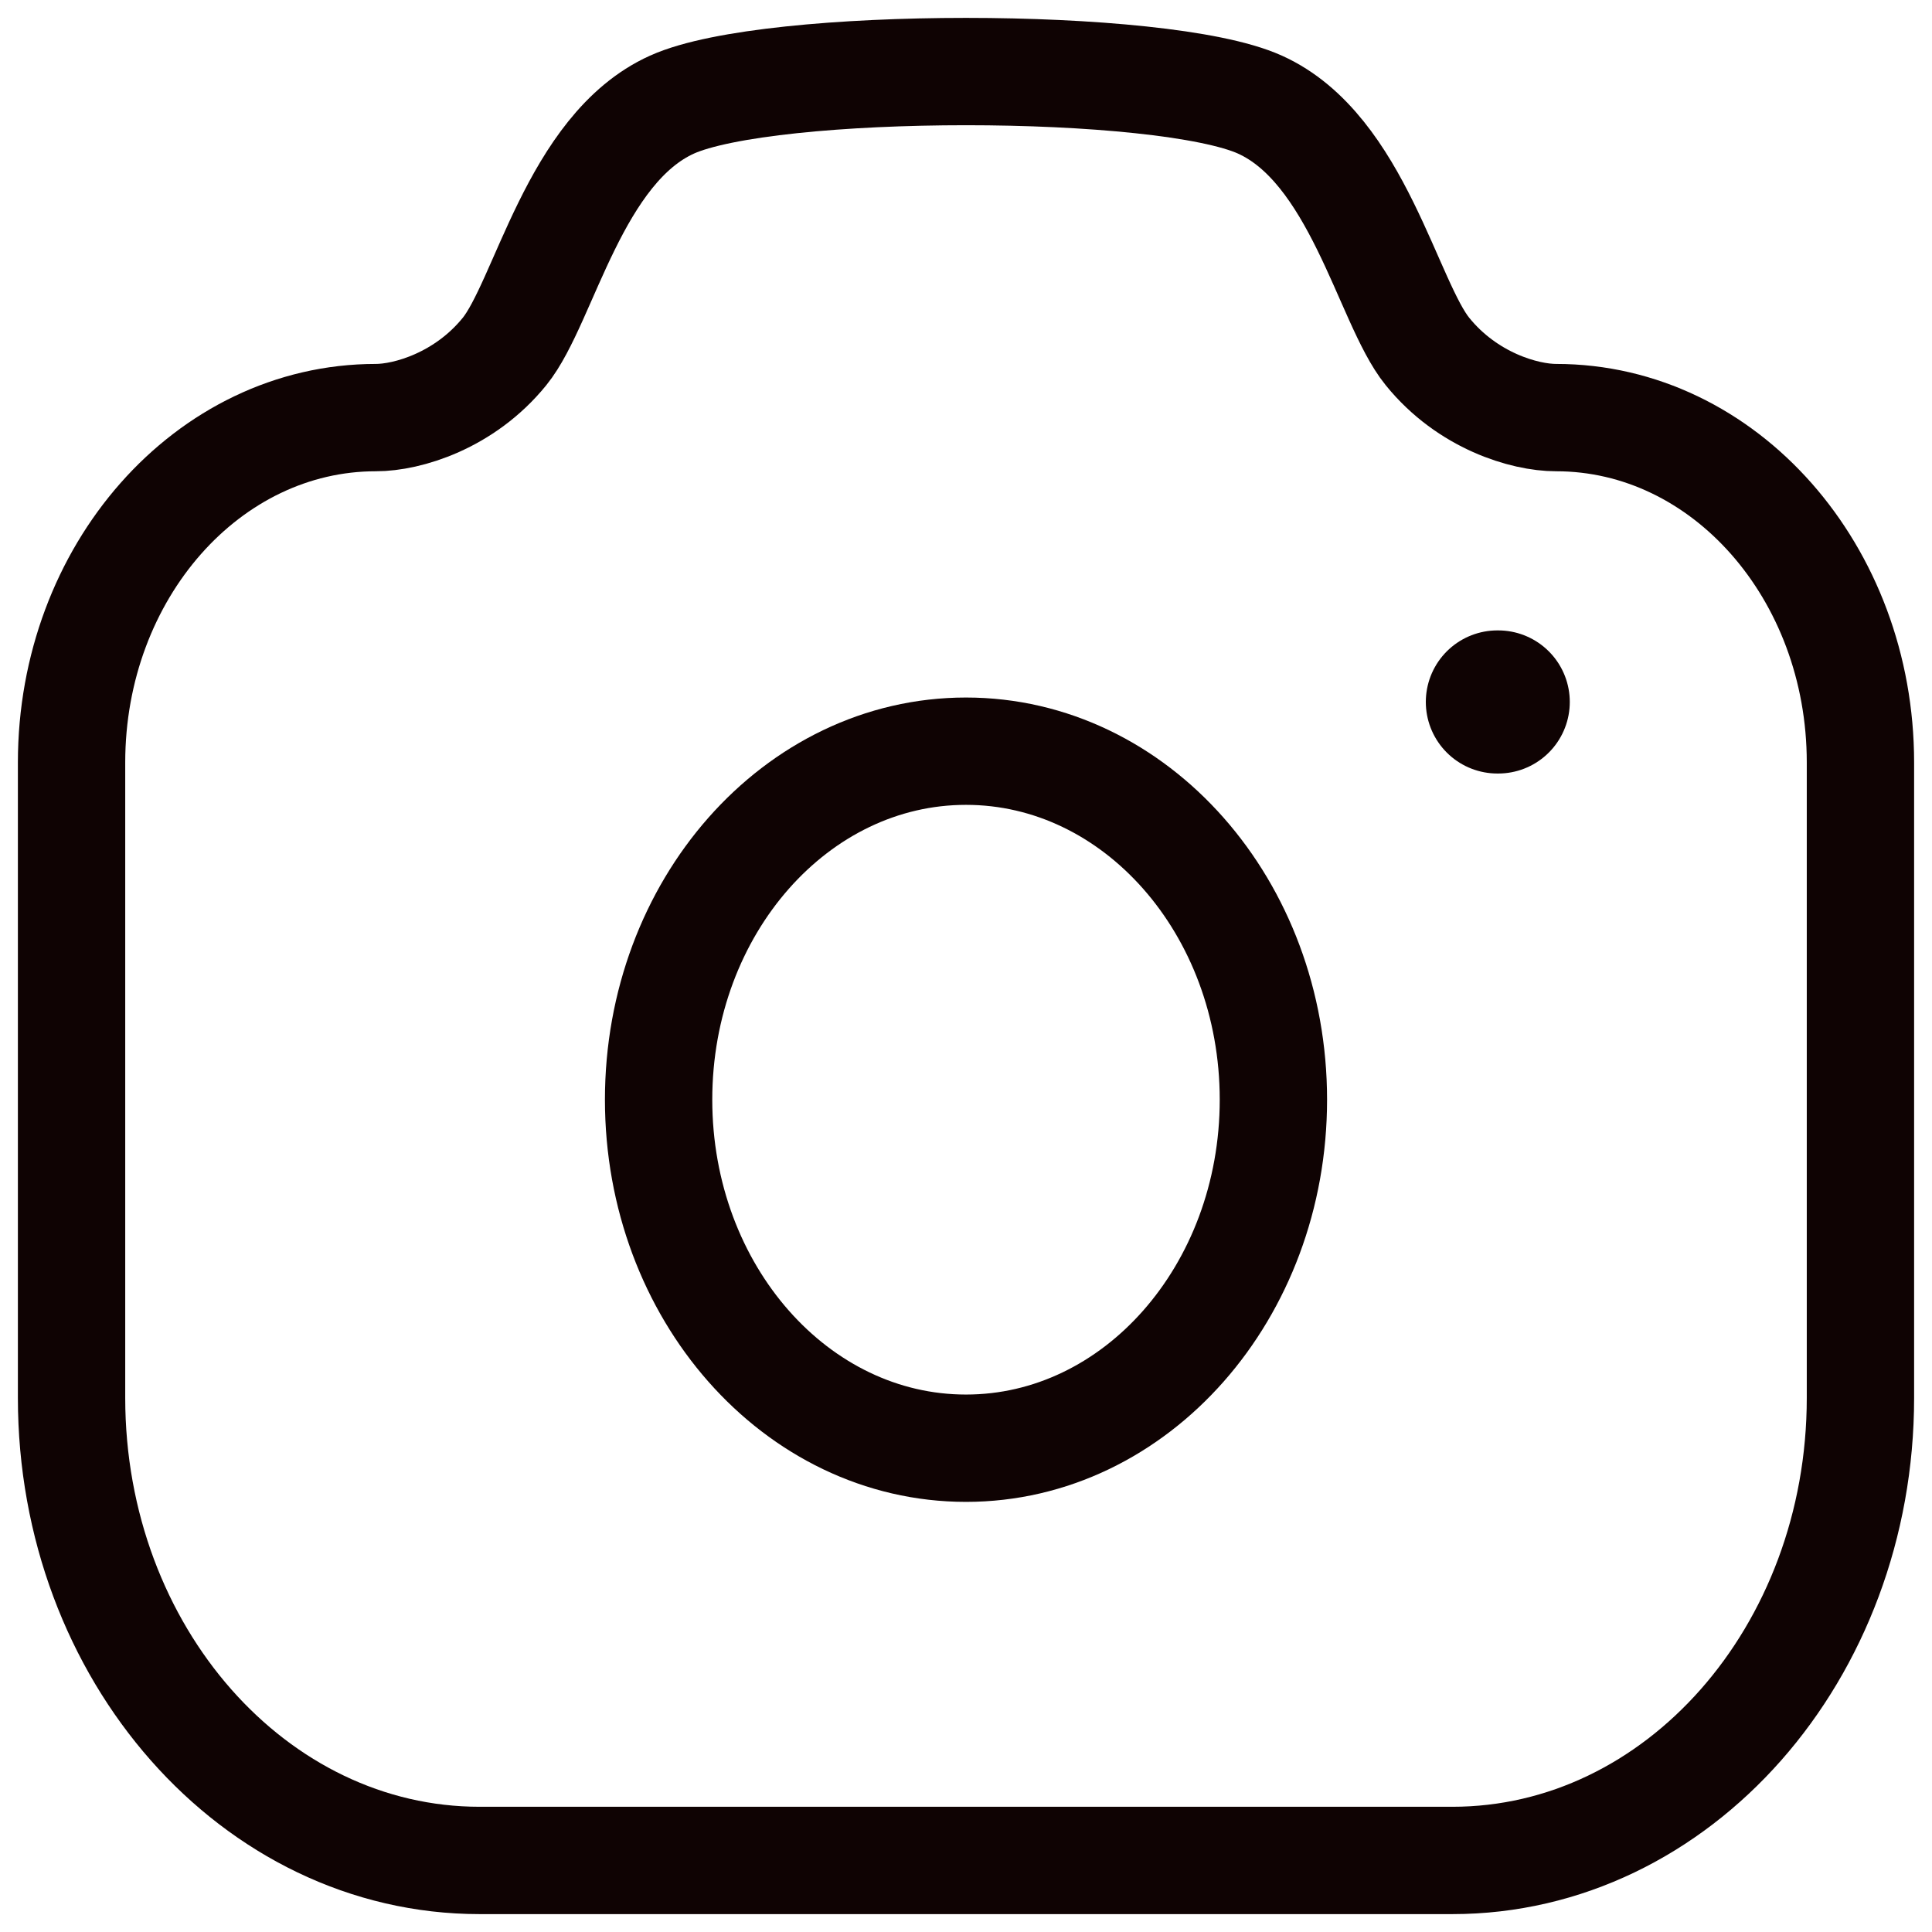 <svg width="27" height="27" viewBox="0 0 27 27" fill="none" xmlns="http://www.w3.org/2000/svg">
<path fill-rule="evenodd" clip-rule="evenodd" d="M17.608 1.462C18.973 2.078 19.39 4.223 19.949 4.912C20.507 5.602 21.305 5.836 21.747 5.836C24.096 5.836 26 7.995 26 10.656V19.535C26 23.104 23.446 26 20.297 26H6.703C3.553 26 1 23.104 1 19.535V10.656C1 7.995 2.904 5.836 5.253 5.836C5.693 5.836 6.492 5.602 7.051 4.912C7.609 4.223 8.026 2.078 9.391 1.462C10.757 0.846 16.243 0.846 17.608 1.462Z" stroke="#0F0303" stroke-width="1.5" stroke-linecap="round" stroke-linejoin="round"/>
<path d="M20.926 9.81H20.938" stroke="#0F0303" stroke-width="2" stroke-linecap="round" stroke-linejoin="round"/>
<path fill-rule="evenodd" clip-rule="evenodd" d="M17.796 15.368C17.796 12.678 15.873 10.498 13.5 10.498C11.127 10.498 9.204 12.678 9.204 15.368C9.204 18.059 11.127 20.239 13.5 20.239C15.873 20.239 17.796 18.059 17.796 15.368Z" stroke="#0F0303" stroke-width="1.5" stroke-linecap="round" stroke-linejoin="round"/>
</svg>
